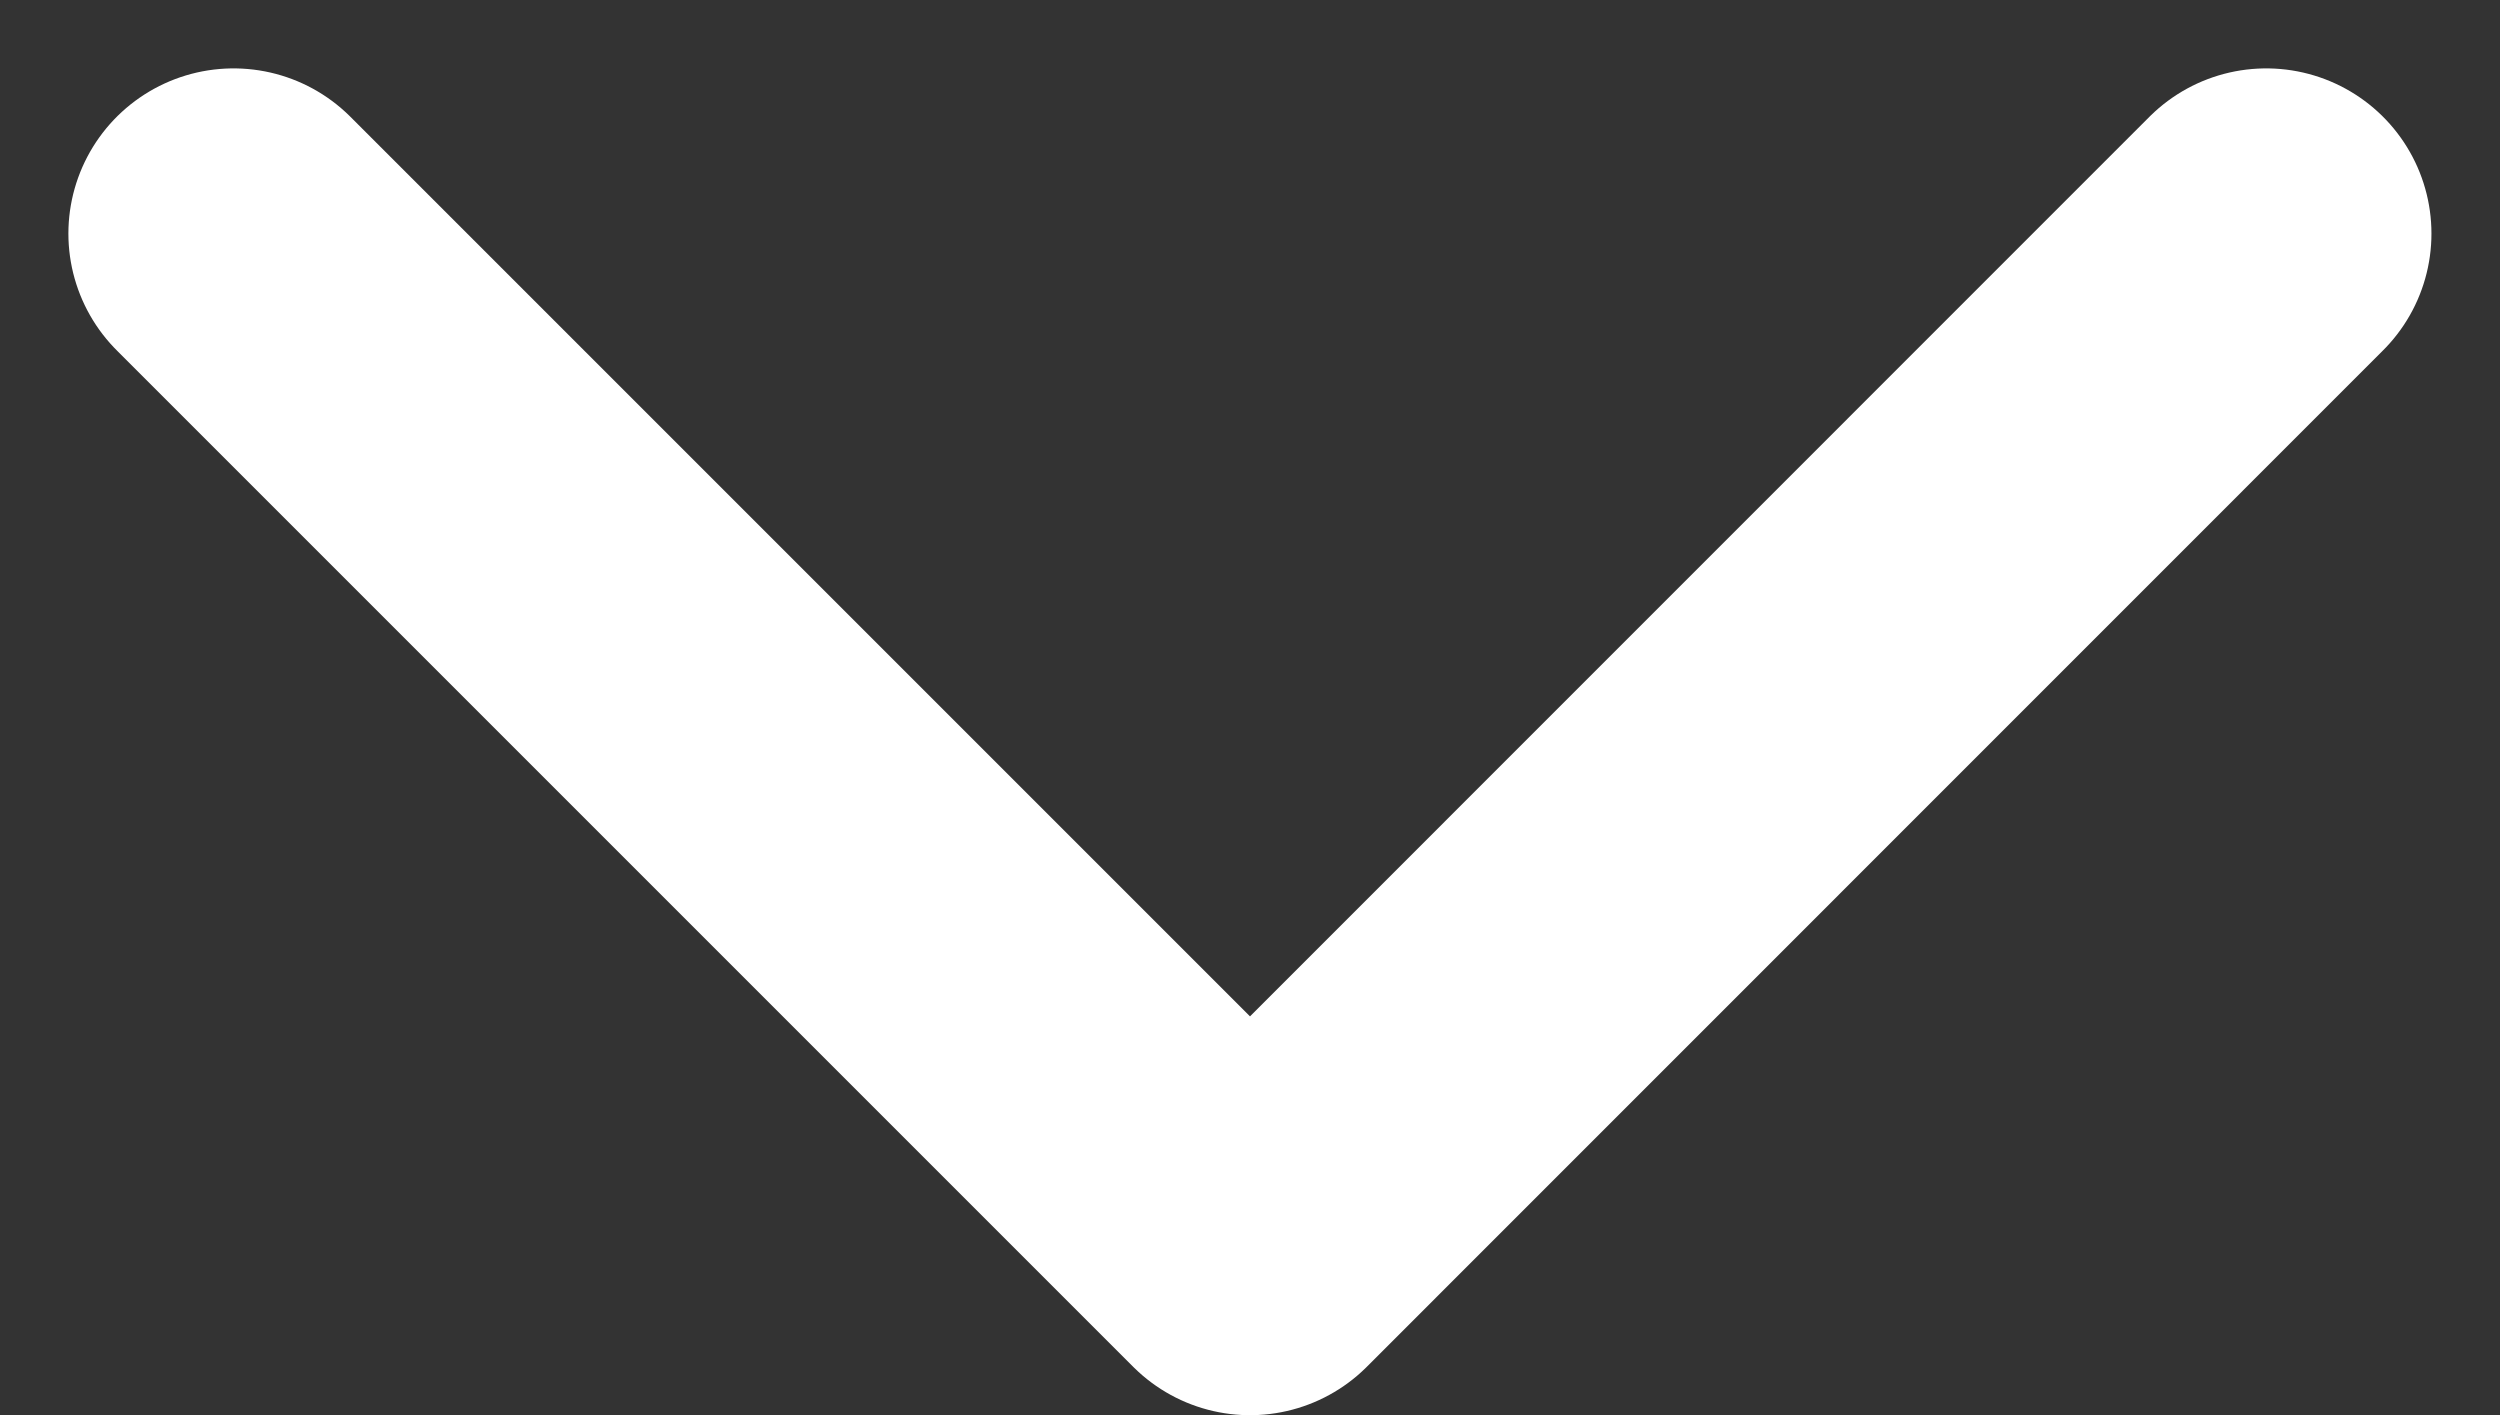 <svg xmlns="http://www.w3.org/2000/svg" width="15.134" height="8.567" viewBox="0 0 15.134 8.567">
  <rect x="0" y="0" width="15.134" height="8.567" fill="#333333" stroke="none"/>
  <path id="Icon_feather-chevron-down" data-name="Icon feather-chevron-down" d="M9,13.5l6.153,6.153L21.305,13.5" transform="translate(-7.586 -12.086)" fill="none" stroke="#fff" stroke-linecap="round" stroke-linejoin="round" stroke-width="2"/>
</svg>

